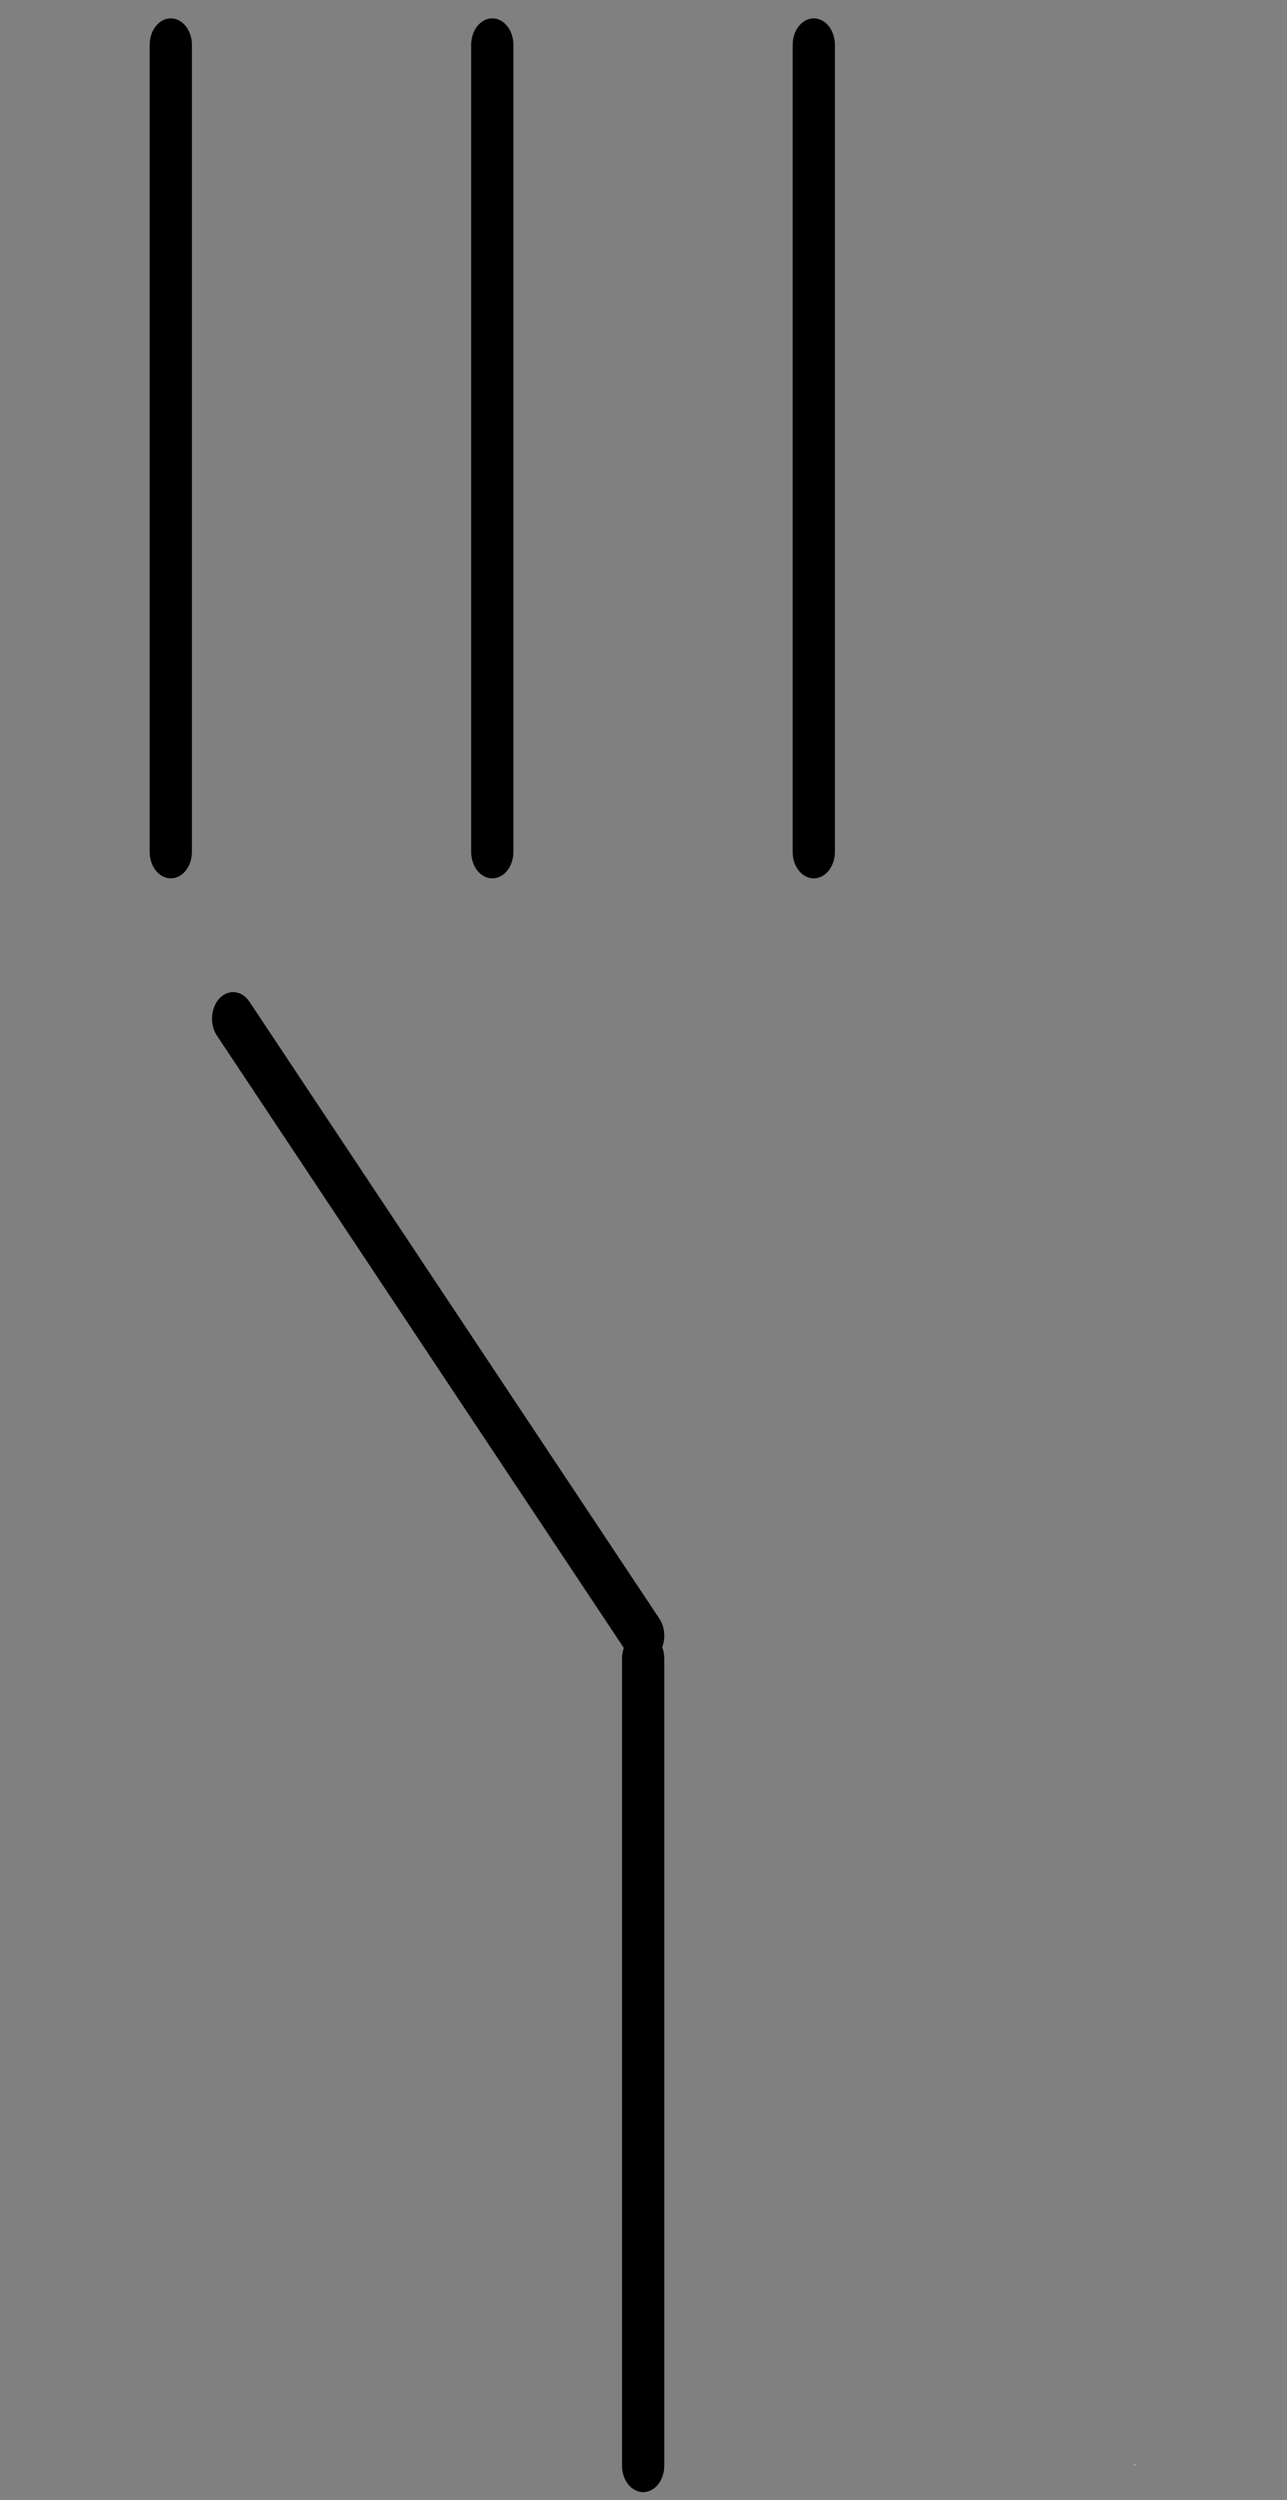 <?xml version="1.0" encoding="UTF-8" standalone="no"?>
<!--
/*******************************************************************************
* Copyright (c) 2010-2016 ITER Organization.
* All rights reserved. This program and the accompanying materials
* are made available under the terms of the Eclipse Public License v1.0
* which accompanies this distribution, and is available at
* http://www.eclipse.org/legal/epl-v10.html
******************************************************************************/
-->
<!--
/*******************************************************************************
* Copyright (c) 2010-2016 ITER Organization.
* All rights reserved. This program and the accompanying materials
* are made available under the terms of the Eclipse Public License v1.0
* which accompanies this distribution, and is available at
* http://www.eclipse.org/legal/epl-v10.html
******************************************************************************/
-->

<svg
   xmlns:dc="http://purl.org/dc/elements/1.1/"
   xmlns:cc="http://creativecommons.org/ns#"
   xmlns:rdf="http://www.w3.org/1999/02/22-rdf-syntax-ns#"
   xmlns:svg="http://www.w3.org/2000/svg"
   xmlns="http://www.w3.org/2000/svg"
   xmlns:sodipodi="http://sodipodi.sourceforge.net/DTD/sodipodi-0.dtd"
   xmlns:inkscape="http://www.inkscape.org/namespaces/inkscape"
   width="51pt"
   height="99pt"
   viewBox="0 0 51 99"
   version="1.1"
   id="svg2"
   inkscape:version="0.91 r13725"
   sodipodi:docname="OL_EE0113.svg">
  <rect x="0" y="0" width="51" height="99" fill="#808080" stroke="none"/>
  <defs
     id="defs21" />
  <sodipodi:namedview
     pagecolor="#ffffff"
     bordercolor="#666666"
     borderopacity="1"
     objecttolerance="10"
     gridtolerance="10"
     guidetolerance="10"
     inkscape:pageopacity="0"
     inkscape:pageshadow="2"
     inkscape:window-width="1366"
     inkscape:window-height="746"
     id="namedview19"
     showgrid="false"
     inkscape:zoom="3.5379961"
     inkscape:cx="-5.3730487"
     inkscape:cy="16.236912"
     inkscape:window-x="-8"
     inkscape:window-y="-8"
     inkscape:window-maximized="1"
     inkscape:current-layer="surface1" />
  <g
     id="surface1"
     transform="matrix(0.799,0,0,1.002,5.263,-0.102)">
    <path
       style="fill:#ffffff;fill-opacity:1;fill-rule:evenodd;stroke:none"
       d="m 1.875,1.875 0.031,0 0,0.059 -0.031,0 z"
       id="path5"
       inkscape:connector-curvature="0" />
    <path
       style="fill:#ffffff;fill-opacity:1;fill-rule:evenodd;stroke:none"
       d="m 49.68,97.484 0.031,0 0,0.059 -0.031,0 z"
       id="path7"
       inkscape:connector-curvature="0" />
    <path
       style="fill:none;stroke:#000000;stroke-width:1.117;stroke-linecap:round;stroke-linejoin:round;stroke-miterlimit:3;stroke-opacity:1;stroke-dasharray:none"
       d="m -1.50876e-7,53.019 17.01,0"
       transform="matrix(0,1.875,-1.875,0,101.294,1.875)"
       id="path9"
       inkscape:connector-curvature="0" />
    <path
       style="fill:none;stroke:#000000;stroke-width:1.117;stroke-linecap:round;stroke-linejoin:round;stroke-miterlimit:3;stroke-opacity:1;stroke-dasharray:none"
       d="m -1.50876e-7,53.019 17.01,0"
       transform="matrix(0,1.875,-1.875,0,117.239,1.875)"
       id="path11"
       inkscape:connector-curvature="0" />
    <path
       style="fill:none;stroke:#000000;stroke-width:1.117;stroke-linecap:round;stroke-linejoin:round;stroke-miterlimit:3;stroke-opacity:1;stroke-dasharray:none"
       d="m -1.50876e-7,53.019 17.01,0"
       transform="matrix(0,1.875,-1.875,0,133.184,1.875)"
       id="path13"
       inkscape:connector-curvature="0" />
    <path
       style="fill:none;stroke:#000000;stroke-width:2.095;stroke-linecap:round;stroke-linejoin:round;stroke-miterlimit:3;stroke-dasharray:none;stroke-opacity:1"
       d="M 25.311,64.745 4.976,40.359"
       id="path15"
       inkscape:connector-curvature="0"
       sodipodi:nodetypes="cc" />
    <path
       style="fill:none;stroke:#000000;stroke-width:2.095;stroke-linecap:round;stroke-linejoin:round;stroke-miterlimit:3;stroke-dasharray:none;stroke-opacity:1"
       d="m 25.311,65.656 0,31.891"
       id="path17"
       inkscape:connector-curvature="0"
       sodipodi:nodetypes="cc" />
  </g>
</svg>
